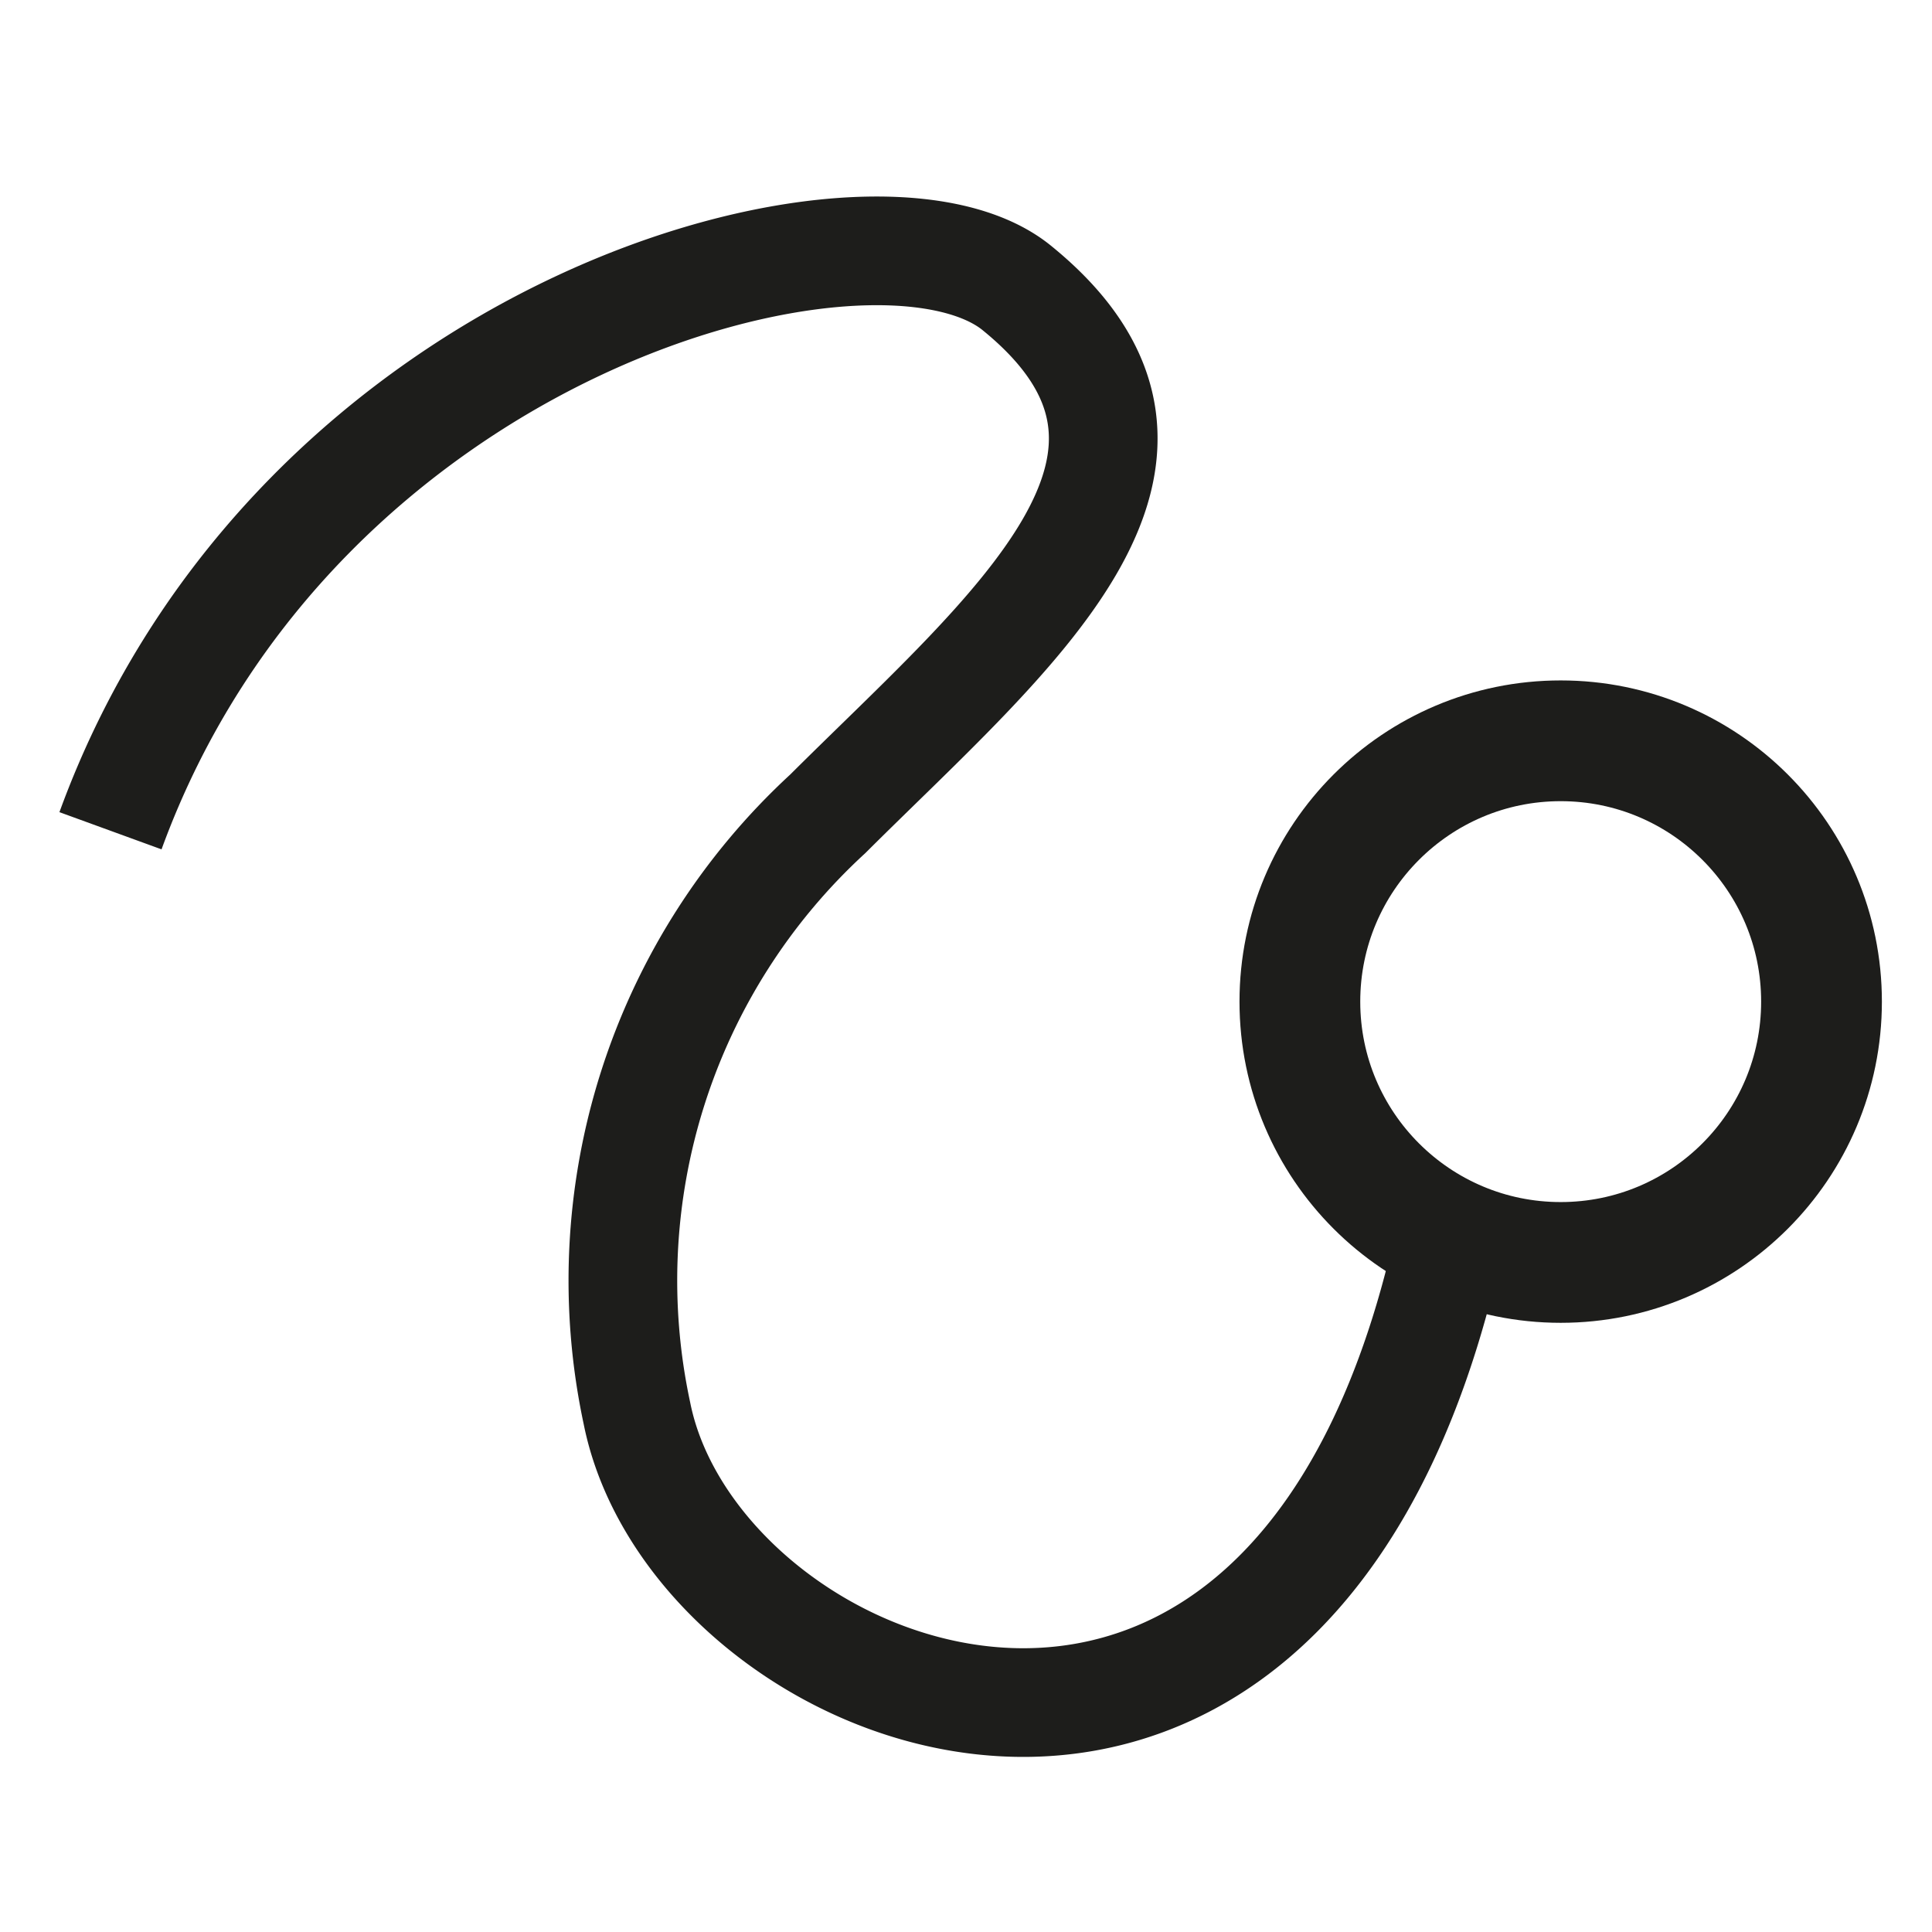 <svg xmlns="http://www.w3.org/2000/svg" viewBox="0 0 32 32"><defs><style>.cls-1,.cls-2,.cls-3{fill:none;}.cls-2,.cls-3{stroke:#1d1d1b;stroke-miterlimit:10;}.cls-2{stroke-width:1.8px;}.cls-3{stroke-width:2px;}</style></defs><g id="Ebene_10" data-name="Ebene 10"><rect class="cls-1" width="32" height="32"/></g><g id="Thread_Start" data-name="Thread Start"><path class="cls-2" d="M1.83,13.76c3.06-8.4,12.61-10.91,15-9,3.5,2.83-.09,5.7-3.12,8.72a10.5,10.5,0,0,0-3.16,9.93c1,5,11.22,8.92,13.57-3.45" transform="translate(0)"/><circle class="cls-3" cx="25.85" cy="16.59" r="4.32"/></g></svg>